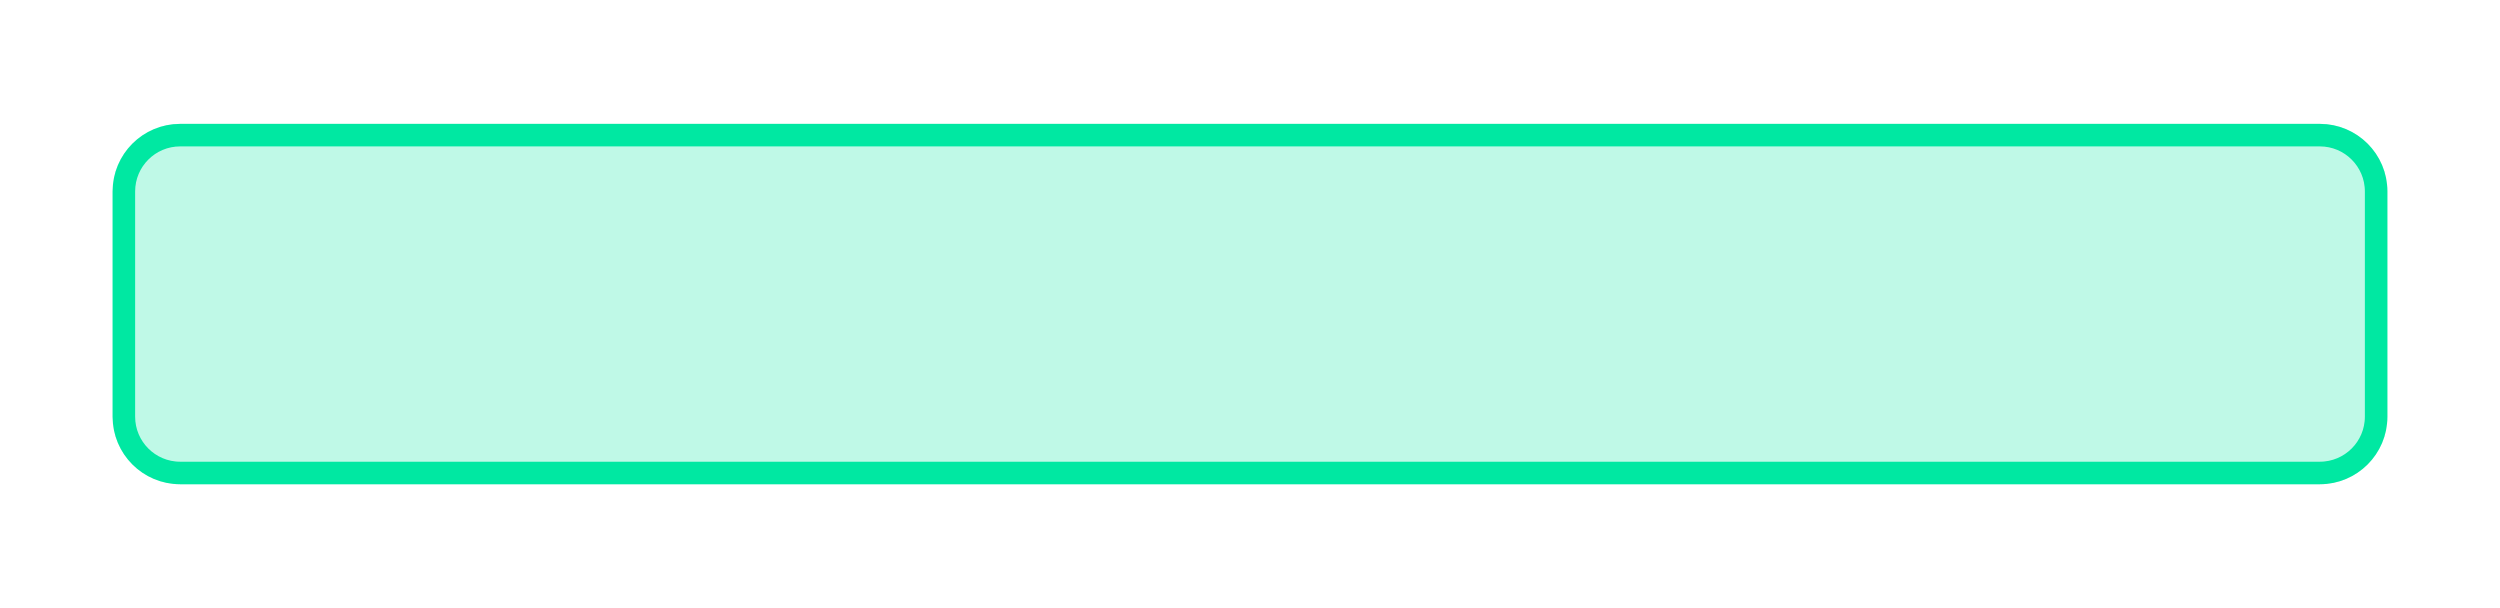 <svg width="111" height="27" viewBox="0 0 111 27" fill="none" xmlns="http://www.w3.org/2000/svg">
<g filter="url(#filter0_f_1_326)">
<path d="M5 8.5C5 6.843 6.343 5.5 8 5.5H103C104.657 5.5 106 6.843 106 8.5V18.5C106 20.157 104.657 21.5 103 21.5H8C6.343 21.5 5 20.157 5 18.5V8.5Z" fill="#00E8A2" fill-opacity="0.25"/>
<path d="M8 6H103C104.381 6 105.5 7.119 105.5 8.5V18.5C105.5 19.881 104.381 21 103 21H8C6.619 21 5.5 19.881 5.5 18.5V8.5C5.5 7.119 6.619 6 8 6Z" stroke="#00E8A2"/>
</g>
<defs>
<filter id="filter0_f_1_326" x="0" y="0.5" width="111" height="26" filterUnits="userSpaceOnUse" color-interpolation-filters="sRGB">
<feFlood flood-opacity="0" result="BackgroundImageFix"/>
<feBlend mode="normal" in="SourceGraphic" in2="BackgroundImageFix" result="shape"/>
<feGaussianBlur stdDeviation="2.5" result="effect1_foregroundBlur_1_326"/>
</filter>
</defs>
</svg>
